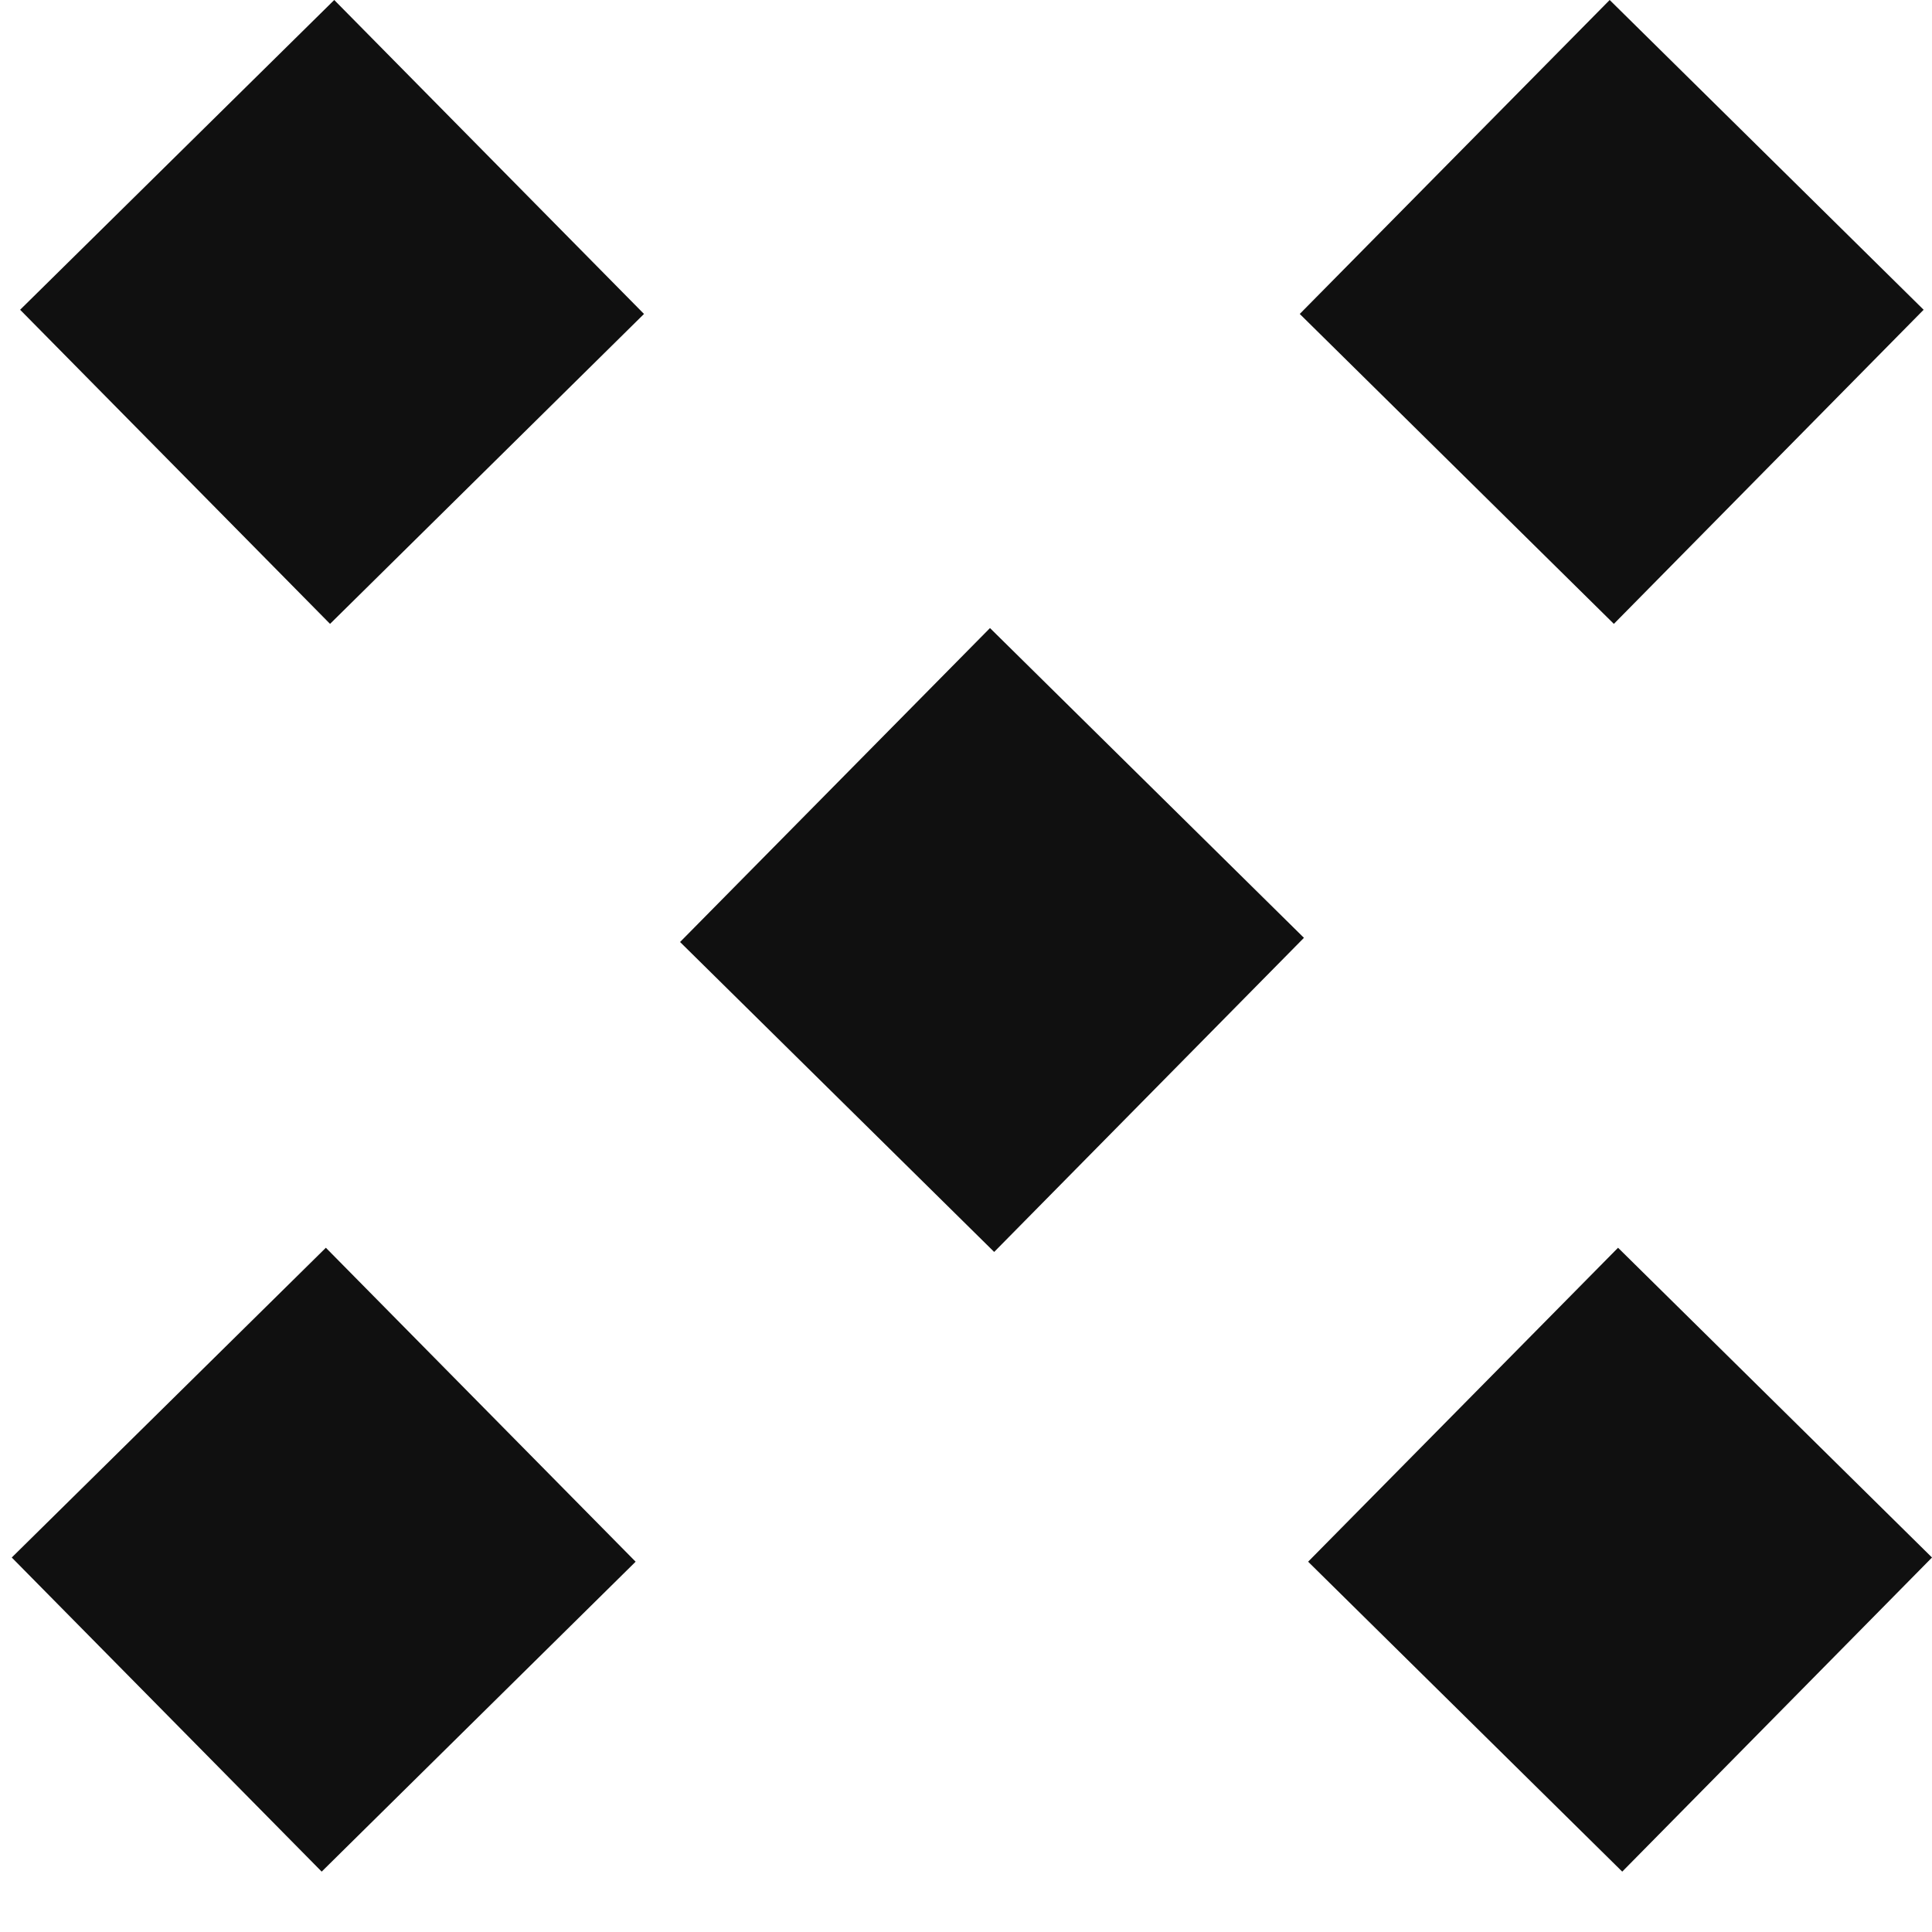 <svg width="12" height="12" viewBox="0 0 12 12" fill="none" xmlns="http://www.w3.org/2000/svg">
<path d="M4.224 5.851L6.149 3.901L8.099 5.825L6.175 7.776L4.224 5.851Z" fill="#101010"/>
<path d="M8.125 9.7L10.05 7.75L12 9.674L10.076 11.625L8.125 9.7Z" fill="#101010"/>
<path d="M8.073 1.95L9.998 0L11.948 1.924L10.024 3.875L8.073 1.95Z" fill="#101010"/>
<path d="M3.948 9.7L2.024 7.75L0.073 9.674L1.998 11.625L3.948 9.7Z" fill="#101010"/>
<path d="M4 1.95L2.076 0L0.125 1.924L2.05 3.875L4 1.95Z" fill="#101010"/>
</svg>
